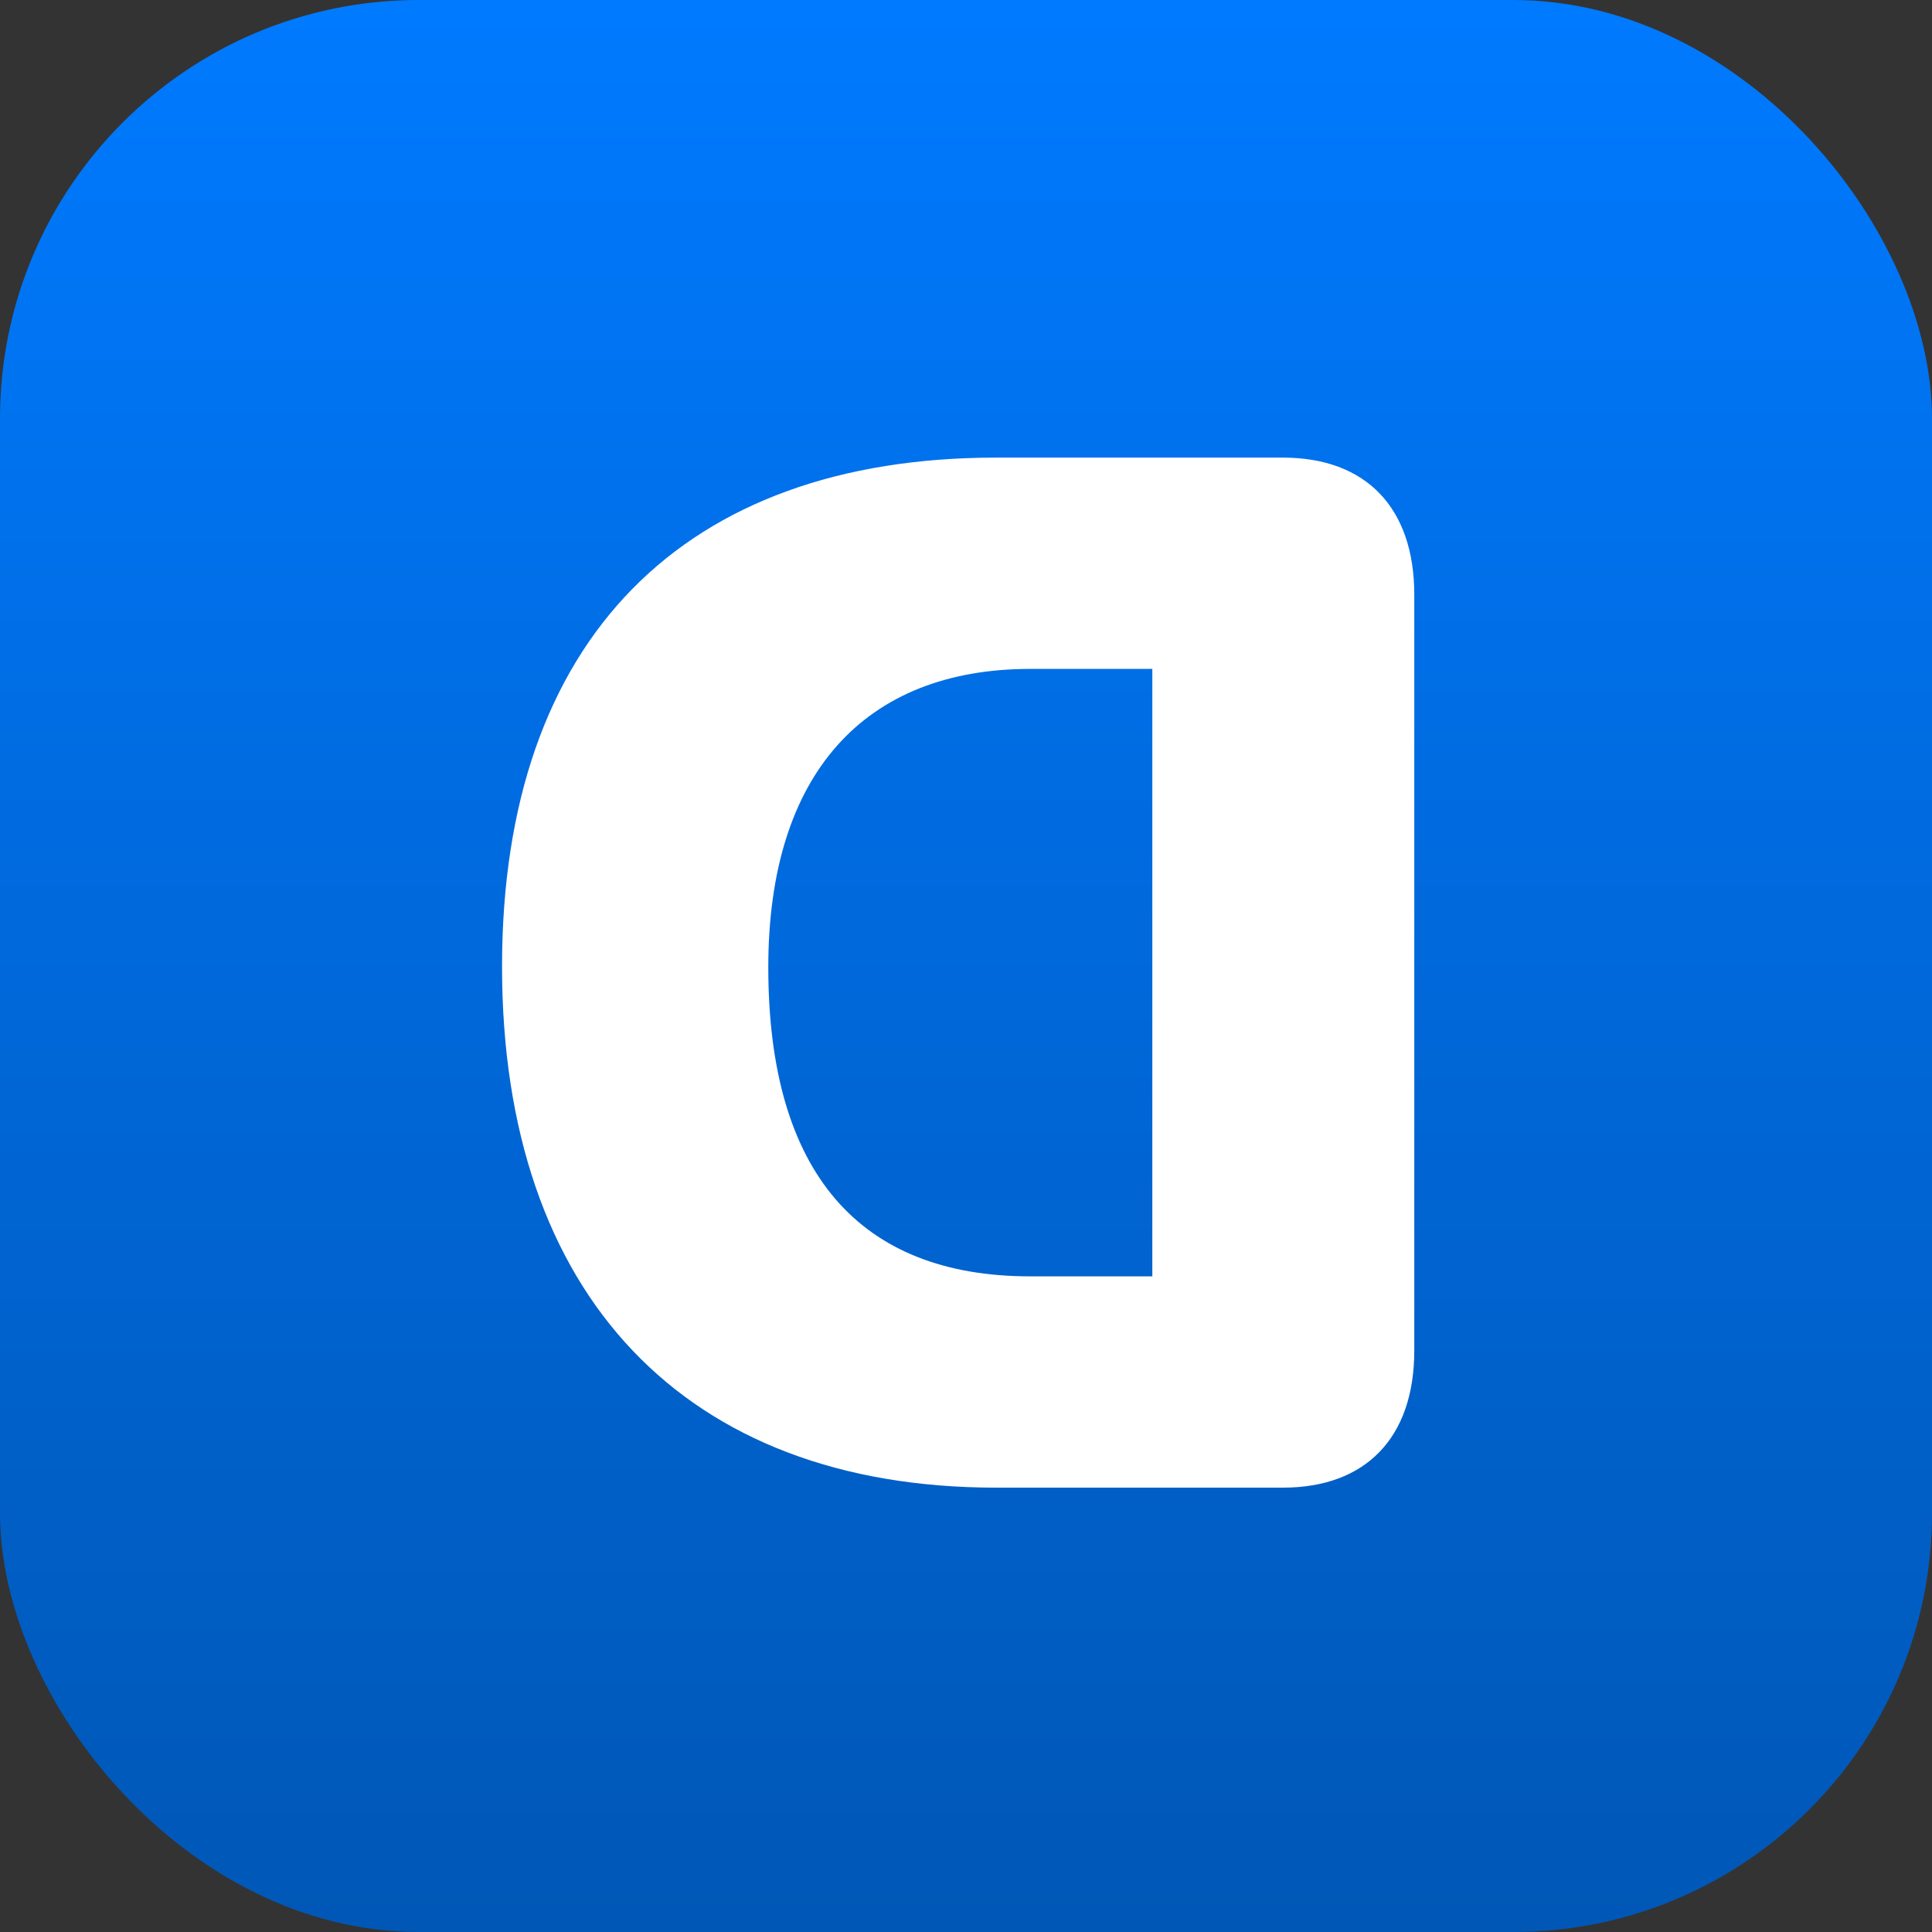 <svg width="300" height="300" viewBox="0 0 300 300" fill="none" xmlns="http://www.w3.org/2000/svg">
<rect x="0" y="0" width="300" height="300" fill="#333333" stroke="none"/>
<rect width="300" height="300" rx="65" fill="url(#paint0_linear_205_2)"/>
<path d="M199.215 231C212.073 231 219.61 223.241 219.61 209.719V92.339C219.61 78.817 212.073 71.058 199.215 71.058H154.658C106.332 71.058 77.957 99.101 77.957 150.087C77.957 201.184 106.442 231 154.658 231H199.215ZM178.932 198.191H159.978C133.487 198.191 119.3 182.12 119.3 150.198C119.3 120.16 134.263 103.867 159.978 103.867H178.932V198.191Z" fill="white"/>
<defs>
<linearGradient id="paint0_linear_205_2" x1="150" y1="0" x2="150" y2="300" gradientUnits="userSpaceOnUse">
<stop stop-color="#007AFF"/>
<stop offset="1" stop-color="#0057B6"/>
</linearGradient>
</defs>
</svg>
